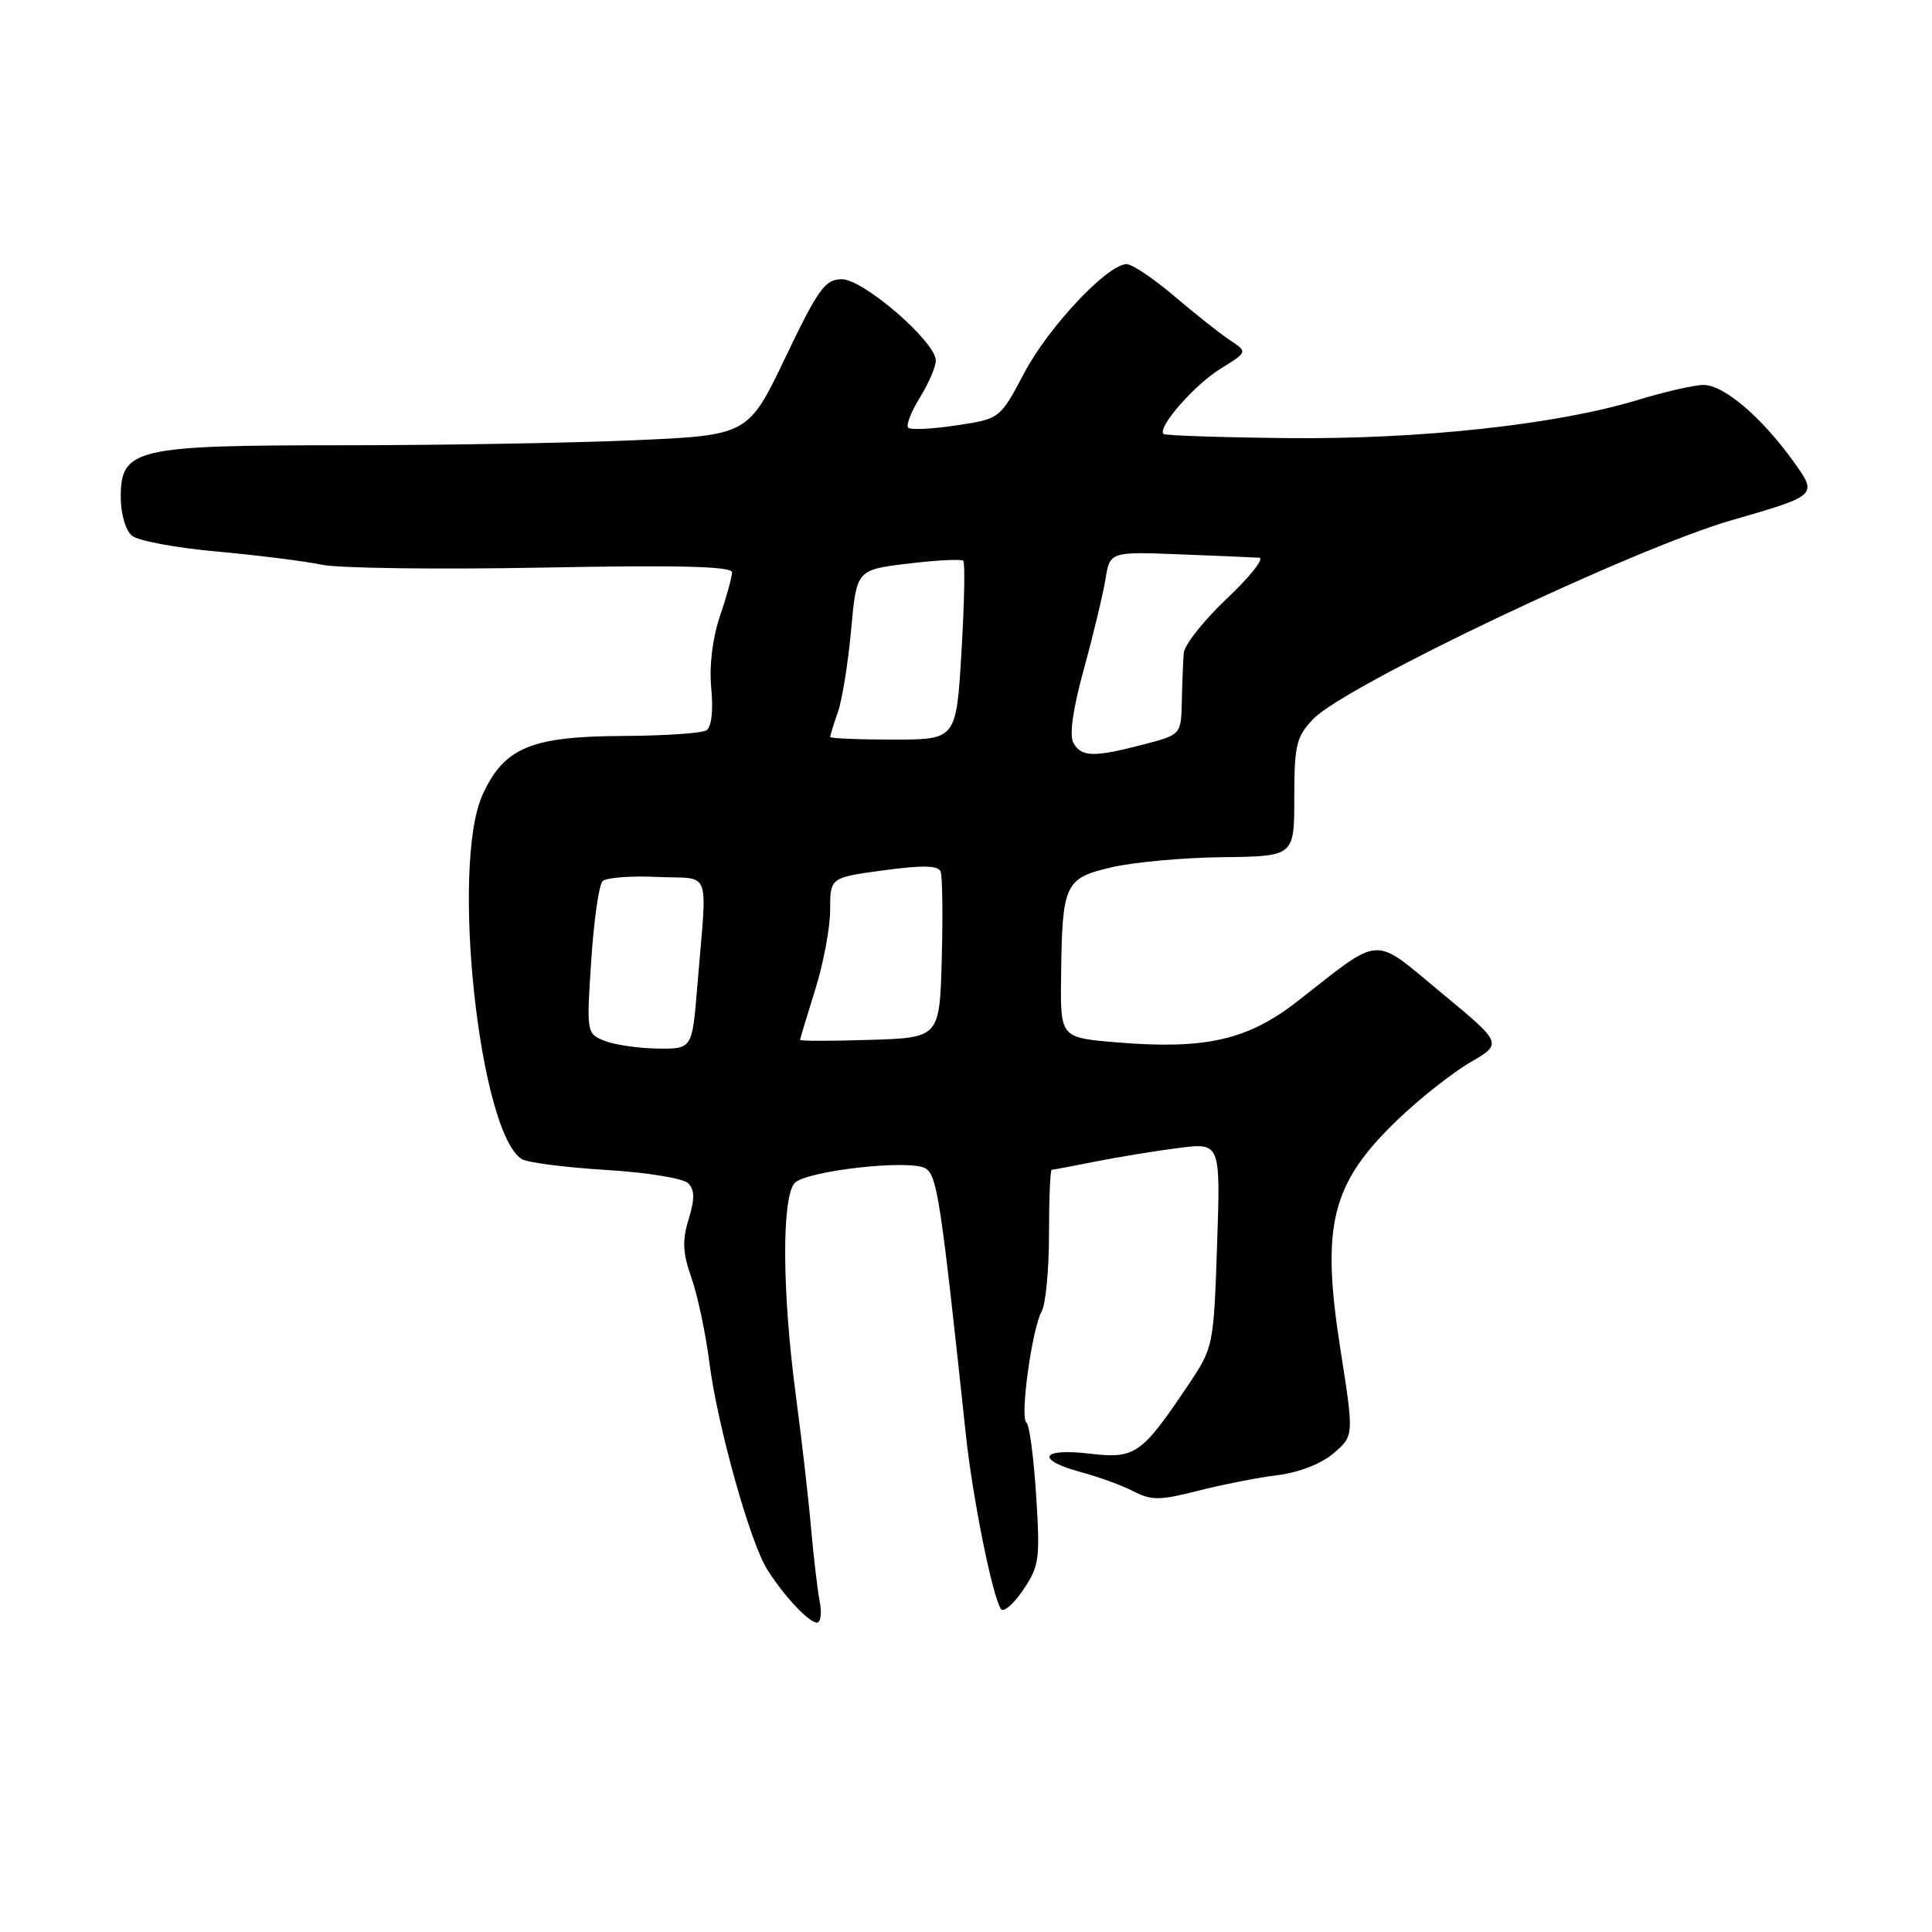 <?xml version="1.0" encoding="UTF-8" standalone="no"?>
<!DOCTYPE svg PUBLIC "-//W3C//DTD SVG 1.1//EN" "http://www.w3.org/Graphics/SVG/1.1/DTD/svg11.dtd" >
<svg xmlns="http://www.w3.org/2000/svg" xmlns:xlink="http://www.w3.org/1999/xlink" version="1.1" viewBox="0 0 256 256">
 <g >
 <path fill="currentColor"
d=" M 108.62 212.25 C 108.33 210.74 107.81 206.35 107.47 202.50 C 107.14 198.65 106.22 190.65 105.43 184.72 C 103.65 171.27 103.57 158.93 105.25 156.81 C 106.57 155.15 120.71 153.55 122.68 154.84 C 124.18 155.82 124.68 159.14 127.97 190.00 C 128.86 198.39 131.45 211.30 132.61 213.18 C 132.94 213.72 134.26 212.60 135.55 210.71 C 137.71 207.53 137.84 206.59 137.29 198.10 C 136.97 193.06 136.39 188.74 136.01 188.50 C 135.11 187.95 136.74 176.05 138.03 173.76 C 138.56 172.81 139.00 168.20 139.00 163.51 C 139.00 158.83 139.16 155.00 139.36 155.00 C 139.56 155.00 142.15 154.51 145.11 153.92 C 148.08 153.33 153.03 152.51 156.12 152.12 C 161.73 151.40 161.73 151.40 161.27 164.95 C 160.82 178.36 160.78 178.55 157.44 183.53 C 151.24 192.76 150.42 193.33 144.35 192.61 C 137.87 191.85 137.17 193.43 143.25 195.07 C 145.59 195.70 148.73 196.84 150.22 197.62 C 152.57 198.83 153.74 198.82 158.72 197.54 C 161.90 196.73 166.65 195.79 169.27 195.47 C 172.13 195.11 175.11 193.95 176.72 192.56 C 179.41 190.25 179.41 190.25 177.62 178.84 C 175.02 162.30 176.38 156.85 185.18 148.38 C 188.11 145.57 192.44 142.15 194.81 140.77 C 199.11 138.27 199.11 138.27 191.00 131.56 C 181.73 123.89 183.29 123.80 171.90 132.69 C 165.34 137.81 159.72 139.09 148.00 138.12 C 140.50 137.50 140.50 137.50 140.60 129.43 C 140.74 117.10 141.07 116.38 147.25 114.93 C 150.14 114.25 156.78 113.64 162.00 113.58 C 171.50 113.47 171.50 113.47 171.50 105.68 C 171.50 98.74 171.77 97.61 174.00 95.28 C 178.25 90.84 216.51 72.66 229.46 68.93 C 240.86 65.64 240.86 65.64 237.68 61.20 C 233.41 55.25 228.42 51.00 225.72 51.01 C 224.50 51.01 220.57 51.91 217.00 53.00 C 206.31 56.26 188.13 58.24 170.53 58.05 C 161.74 57.96 154.38 57.71 154.17 57.50 C 153.32 56.66 158.25 51.01 161.68 48.89 C 165.33 46.63 165.33 46.63 162.96 45.07 C 161.66 44.20 158.35 41.59 155.61 39.25 C 152.86 36.91 150.02 35.00 149.29 35.00 C 146.77 35.00 138.95 43.30 135.73 49.40 C 132.50 55.50 132.50 55.50 126.70 56.37 C 123.52 56.85 120.65 56.99 120.34 56.67 C 120.03 56.36 120.72 54.57 121.89 52.68 C 123.05 50.80 124.00 48.59 124.00 47.77 C 124.00 45.30 114.41 37.00 111.56 37.00 C 109.33 37.00 108.43 38.25 104.08 47.34 C 99.13 57.68 99.13 57.68 83.90 58.34 C 75.53 58.70 58.16 59.00 45.29 59.00 C 17.88 59.00 16.00 59.44 16.00 65.90 C 16.00 68.08 16.64 70.29 17.48 70.98 C 18.29 71.66 23.36 72.60 28.73 73.08 C 34.10 73.57 40.36 74.35 42.64 74.83 C 44.92 75.30 58.08 75.47 71.89 75.21 C 89.81 74.86 97.00 75.04 97.00 75.83 C 97.00 76.43 96.28 79.06 95.39 81.67 C 94.40 84.59 93.96 88.25 94.25 91.23 C 94.53 94.16 94.28 96.34 93.61 96.77 C 93.00 97.16 88.00 97.49 82.50 97.52 C 70.36 97.57 66.78 99.07 63.94 105.32 C 59.69 114.68 63.51 150.11 69.15 153.59 C 69.89 154.05 74.89 154.69 80.25 155.02 C 85.62 155.34 90.53 156.13 91.18 156.78 C 92.06 157.66 92.07 158.86 91.25 161.55 C 90.38 164.38 90.46 166.04 91.62 169.32 C 92.43 171.62 93.51 176.68 94.00 180.57 C 95.07 188.92 99.39 204.39 101.67 207.98 C 103.90 211.51 107.18 215.00 108.25 215.00 C 108.75 215.00 108.92 213.76 108.62 212.25 Z  M 80.10 137.91 C 77.73 136.97 77.71 136.82 78.34 127.29 C 78.69 121.98 79.36 117.24 79.84 116.76 C 80.31 116.29 83.58 116.03 87.10 116.20 C 94.41 116.54 93.71 114.61 92.39 130.75 C 91.72 139.00 91.72 139.00 87.11 138.94 C 84.57 138.90 81.42 138.44 80.10 137.91 Z  M 106.01 137.79 C 106.02 137.63 106.92 134.65 108.01 131.16 C 109.11 127.67 110.00 122.90 110.00 120.55 C 110.00 116.28 110.00 116.28 117.10 115.32 C 122.27 114.62 124.32 114.67 124.64 115.50 C 124.88 116.12 124.94 121.33 124.79 127.07 C 124.50 137.50 124.50 137.50 115.25 137.79 C 110.16 137.95 106.01 137.95 106.01 137.79 Z  M 142.23 98.44 C 141.67 97.44 142.17 93.91 143.61 88.69 C 144.85 84.18 146.13 78.84 146.47 76.80 C 147.07 73.10 147.07 73.10 156.29 73.45 C 161.35 73.65 166.10 73.85 166.84 73.90 C 167.58 73.96 165.67 76.38 162.59 79.29 C 159.52 82.19 156.93 85.46 156.85 86.54 C 156.77 87.62 156.65 90.49 156.60 92.92 C 156.50 97.35 156.50 97.35 151.50 98.65 C 144.96 100.36 143.28 100.33 142.23 98.44 Z  M 110.00 97.65 C 110.00 97.46 110.46 95.97 111.03 94.34 C 111.60 92.72 112.38 87.81 112.78 83.44 C 113.50 75.50 113.50 75.50 120.34 74.68 C 124.11 74.22 127.39 74.06 127.64 74.31 C 127.89 74.56 127.78 79.99 127.40 86.38 C 126.71 98.00 126.71 98.00 118.35 98.00 C 113.76 98.00 110.00 97.84 110.00 97.65 Z "/>
</g>
</svg>